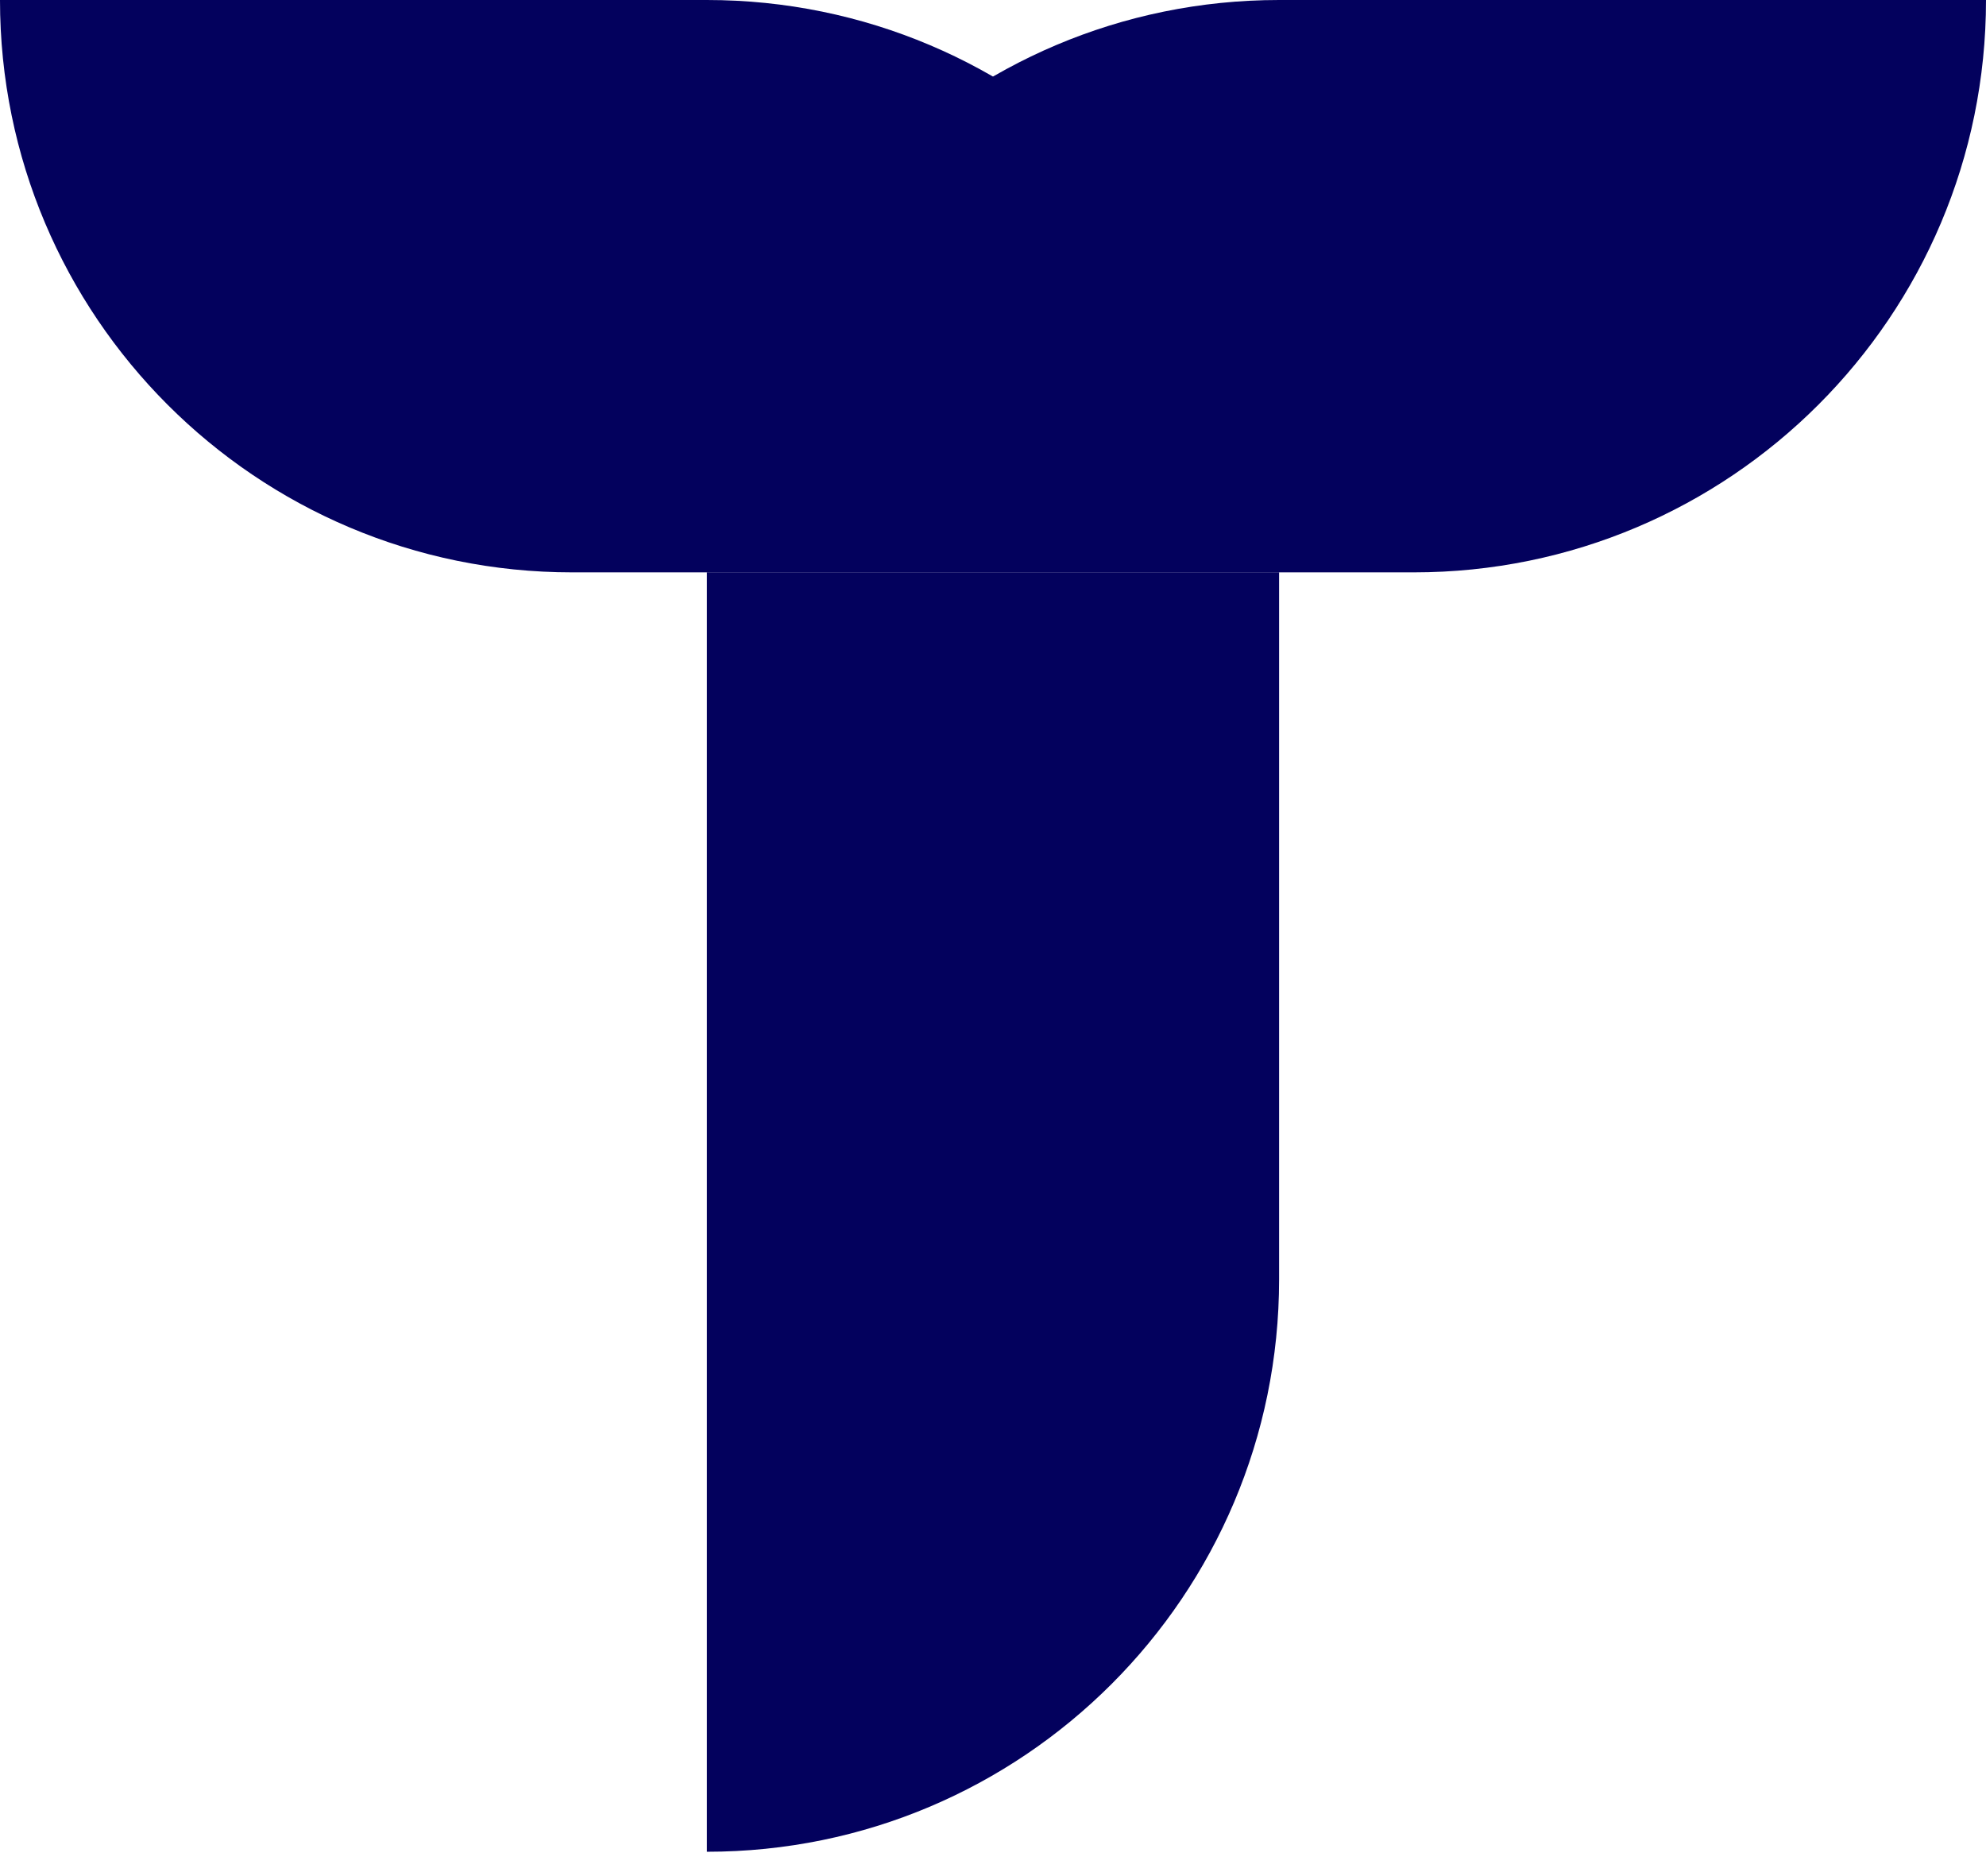 <svg width="36" height="34" viewBox="0 0 36 34" fill="none" xmlns="http://www.w3.org/2000/svg">
<path d="M12.814 10.373H23.186V23.186C23.186 28.915 18.542 33.559 12.814 33.559V10.373Z" fill="#03015D"/>
<path d="M36 0C36 5.729 31.356 10.373 25.627 10.373L12.814 10.373C12.814 4.644 17.458 -8.10511e-07 23.186 -5.60098e-07L36 0Z" fill="#03015D"/>
<path d="M12.813 -4.53412e-07C18.542 -2.03e-07 23.186 4.644 23.186 10.373L10.373 10.373C4.644 10.373 -3.26753e-05 5.729 -3.24249e-05 -1.01351e-06L12.813 -4.53412e-07Z" fill="#03015D"/>
</svg>
